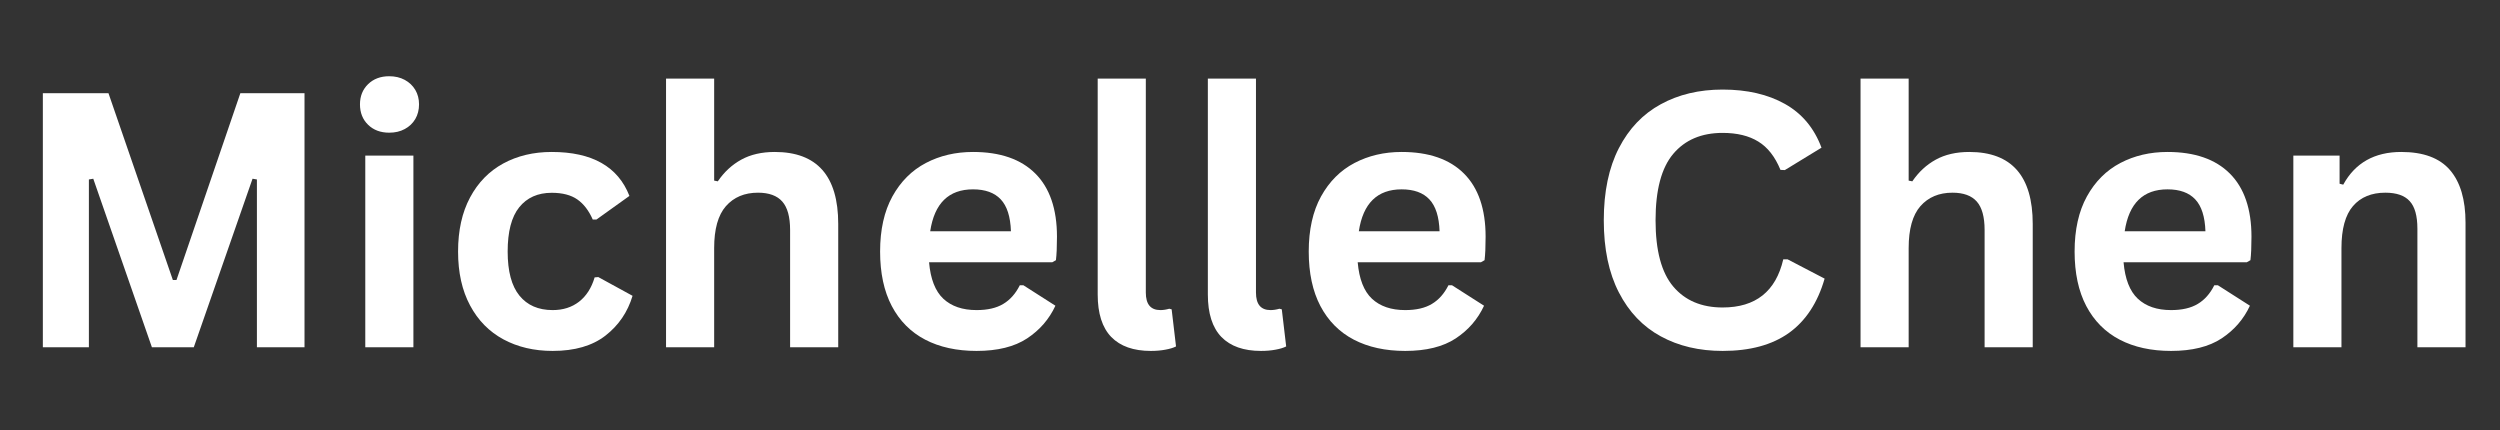 <svg xmlns="http://www.w3.org/2000/svg" xmlns:xlink="http://www.w3.org/1999/xlink" width="500" zoomAndPan="magnify" viewBox="0 0 375 64.5" height="86" preserveAspectRatio="xMidYMid meet" version="1.0"><rect x="0" y="0" width="375" height="64.5" fill="#333333" stroke="none"/><defs><g/></defs><g fill="#ffffff" fill-opacity="1"><g transform="translate(1.474, 52.091)"><g><path d="M 11.859 0 L 4.953 0 L 4.953 -38.109 L 14.797 -38.109 L 24.453 -10.094 L 25 -10.094 L 34.578 -38.109 L 44.203 -38.109 L 44.203 0 L 37.062 0 L 37.062 -25.172 L 36.406 -25.281 L 27.594 0 L 21.312 0 L 12.516 -25.281 L 11.859 -25.172 Z M 11.859 0 "/></g></g></g><g fill="#ffffff" fill-opacity="1"><g transform="translate(50.652, 52.091)"><g><path d="M 7.734 -32.188 C 6.43 -32.188 5.375 -32.582 4.562 -33.375 C 3.75 -34.164 3.344 -35.188 3.344 -36.438 C 3.344 -37.664 3.75 -38.676 4.562 -39.469 C 5.375 -40.258 6.43 -40.656 7.734 -40.656 C 8.609 -40.656 9.383 -40.473 10.062 -40.109 C 10.738 -39.742 11.266 -39.242 11.641 -38.609 C 12.016 -37.973 12.203 -37.25 12.203 -36.438 C 12.203 -35.613 12.016 -34.879 11.641 -34.234 C 11.266 -33.598 10.738 -33.098 10.062 -32.734 C 9.383 -32.367 8.609 -32.188 7.734 -32.188 Z M 4.141 0 L 4.141 -28.75 L 11.359 -28.75 L 11.359 0 Z M 4.141 0 "/></g></g></g><g fill="#ffffff" fill-opacity="1"><g transform="translate(66.133, 52.091)"><g><path d="M 16.766 0.547 C 13.984 0.547 11.52 -0.031 9.375 -1.188 C 7.238 -2.344 5.57 -4.039 4.375 -6.281 C 3.176 -8.52 2.578 -11.211 2.578 -14.359 C 2.578 -17.523 3.176 -20.227 4.375 -22.469 C 5.57 -24.707 7.227 -26.406 9.344 -27.562 C 11.469 -28.719 13.895 -29.297 16.625 -29.297 C 22.688 -29.297 26.57 -27.098 28.281 -22.703 L 23.328 -19.156 L 22.781 -19.156 C 22.188 -20.508 21.414 -21.516 20.469 -22.172 C 19.52 -22.836 18.238 -23.172 16.625 -23.172 C 14.539 -23.172 12.914 -22.445 11.75 -21 C 10.594 -19.562 10.016 -17.348 10.016 -14.359 C 10.016 -11.398 10.602 -9.195 11.781 -7.75 C 12.957 -6.301 14.617 -5.578 16.766 -5.578 C 18.328 -5.578 19.648 -6 20.734 -6.844 C 21.816 -7.688 22.594 -8.898 23.062 -10.484 L 23.609 -10.531 L 28.75 -7.719 C 28.02 -5.281 26.664 -3.289 24.688 -1.75 C 22.719 -0.219 20.078 0.547 16.766 0.547 Z M 16.766 0.547 "/></g></g></g><g fill="#ffffff" fill-opacity="1"><g transform="translate(95.765, 52.091)"><g><path d="M 4.141 0 L 4.141 -40.297 L 11.359 -40.297 L 11.359 -25 L 11.906 -24.891 C 12.863 -26.297 14.035 -27.379 15.422 -28.141 C 16.816 -28.91 18.492 -29.297 20.453 -29.297 C 26.797 -29.297 29.969 -25.695 29.969 -18.5 L 29.969 0 L 22.75 0 L 22.75 -17.594 C 22.75 -19.551 22.359 -20.973 21.578 -21.859 C 20.797 -22.742 19.582 -23.188 17.938 -23.188 C 15.914 -23.188 14.312 -22.516 13.125 -21.172 C 11.945 -19.828 11.359 -17.727 11.359 -14.875 L 11.359 0 Z M 4.141 0 "/></g></g></g><g fill="#ffffff" fill-opacity="1"><g transform="translate(129.437, 52.091)"><g><path d="M 28.406 -12.75 L 9.922 -12.75 C 10.141 -10.238 10.852 -8.414 12.062 -7.281 C 13.281 -6.145 14.941 -5.578 17.047 -5.578 C 18.691 -5.578 20.023 -5.883 21.047 -6.5 C 22.078 -7.113 22.906 -8.047 23.531 -9.297 L 24.078 -9.297 L 28.875 -6.234 C 27.938 -4.211 26.52 -2.578 24.625 -1.328 C 22.727 -0.078 20.203 0.547 17.047 0.547 C 14.078 0.547 11.508 -0.016 9.344 -1.141 C 7.176 -2.273 5.504 -3.957 4.328 -6.188 C 3.16 -8.414 2.578 -11.141 2.578 -14.359 C 2.578 -17.629 3.191 -20.383 4.422 -22.625 C 5.66 -24.863 7.332 -26.535 9.438 -27.641 C 11.539 -28.742 13.898 -29.297 16.516 -29.297 C 20.586 -29.297 23.703 -28.219 25.859 -26.062 C 28.023 -23.906 29.109 -20.742 29.109 -16.578 C 29.109 -15.066 29.055 -13.895 28.953 -13.062 Z M 22.203 -17.406 C 22.129 -19.594 21.617 -21.188 20.672 -22.188 C 19.734 -23.188 18.348 -23.688 16.516 -23.688 C 12.867 -23.688 10.727 -21.594 10.094 -17.406 Z M 22.203 -17.406 "/></g></g></g><g fill="#ffffff" fill-opacity="1"><g transform="translate(160.685, 52.091)"><g><path d="M 11.938 0.547 C 9.344 0.547 7.363 -0.148 6 -1.547 C 4.645 -2.953 3.969 -5.078 3.969 -7.922 L 3.969 -40.297 L 11.188 -40.297 L 11.188 -8.203 C 11.188 -6.453 11.914 -5.578 13.375 -5.578 C 13.789 -5.578 14.234 -5.645 14.703 -5.781 L 15.062 -5.688 L 15.719 -0.125 C 15.312 0.082 14.781 0.242 14.125 0.359 C 13.469 0.484 12.738 0.547 11.938 0.547 Z M 11.938 0.547 "/></g></g></g><g fill="#ffffff" fill-opacity="1"><g transform="translate(177.208, 52.091)"><g><path d="M 11.938 0.547 C 9.344 0.547 7.363 -0.148 6 -1.547 C 4.645 -2.953 3.969 -5.078 3.969 -7.922 L 3.969 -40.297 L 11.188 -40.297 L 11.188 -8.203 C 11.188 -6.453 11.914 -5.578 13.375 -5.578 C 13.789 -5.578 14.234 -5.645 14.703 -5.781 L 15.062 -5.688 L 15.719 -0.125 C 15.312 0.082 14.781 0.242 14.125 0.359 C 13.469 0.484 12.738 0.547 11.938 0.547 Z M 11.938 0.547 "/></g></g></g><g fill="#ffffff" fill-opacity="1"><g transform="translate(193.732, 52.091)"><g><path d="M 28.406 -12.75 L 9.922 -12.75 C 10.141 -10.238 10.852 -8.414 12.062 -7.281 C 13.281 -6.145 14.941 -5.578 17.047 -5.578 C 18.691 -5.578 20.023 -5.883 21.047 -6.5 C 22.078 -7.113 22.906 -8.047 23.531 -9.297 L 24.078 -9.297 L 28.875 -6.234 C 27.938 -4.211 26.52 -2.578 24.625 -1.328 C 22.727 -0.078 20.203 0.547 17.047 0.547 C 14.078 0.547 11.508 -0.016 9.344 -1.141 C 7.176 -2.273 5.504 -3.957 4.328 -6.188 C 3.16 -8.414 2.578 -11.141 2.578 -14.359 C 2.578 -17.629 3.191 -20.383 4.422 -22.625 C 5.66 -24.863 7.332 -26.535 9.438 -27.641 C 11.539 -28.742 13.898 -29.297 16.516 -29.297 C 20.586 -29.297 23.703 -28.219 25.859 -26.062 C 28.023 -23.906 29.109 -20.742 29.109 -16.578 C 29.109 -15.066 29.055 -13.895 28.953 -13.062 Z M 22.203 -17.406 C 22.129 -19.594 21.617 -21.188 20.672 -22.188 C 19.734 -23.188 18.348 -23.688 16.516 -23.688 C 12.867 -23.688 10.727 -21.594 10.094 -17.406 Z M 22.203 -17.406 "/></g></g></g><g fill="#ffffff" fill-opacity="1"><g transform="translate(224.98, 52.091)"><g/></g></g><g fill="#ffffff" fill-opacity="1"><g transform="translate(237.568, 52.091)"><g><path d="M 20.828 0.547 C 17.316 0.547 14.223 -0.18 11.547 -1.641 C 8.867 -3.098 6.773 -5.289 5.266 -8.219 C 3.754 -11.145 3 -14.754 3 -19.047 C 3 -23.336 3.754 -26.945 5.266 -29.875 C 6.773 -32.801 8.867 -34.992 11.547 -36.453 C 14.223 -37.922 17.316 -38.656 20.828 -38.656 C 24.492 -38.656 27.609 -37.938 30.172 -36.5 C 32.734 -35.062 34.562 -32.875 35.656 -29.938 L 30.156 -26.578 L 29.5 -26.609 C 28.688 -28.586 27.578 -30.004 26.172 -30.859 C 24.773 -31.723 22.992 -32.156 20.828 -32.156 C 17.66 -32.156 15.191 -31.109 13.422 -29.016 C 11.648 -26.922 10.766 -23.598 10.766 -19.047 C 10.766 -14.516 11.648 -11.203 13.422 -9.109 C 15.191 -7.016 17.66 -5.969 20.828 -5.969 C 25.773 -5.969 28.805 -8.375 29.922 -13.188 L 30.578 -13.188 L 36.125 -10.297 C 35.082 -6.68 33.301 -3.969 30.781 -2.156 C 28.258 -0.352 24.941 0.547 20.828 0.547 Z M 20.828 0.547 "/></g></g></g><g fill="#ffffff" fill-opacity="1"><g transform="translate(274.94, 52.091)"><g><path d="M 4.141 0 L 4.141 -40.297 L 11.359 -40.297 L 11.359 -25 L 11.906 -24.891 C 12.863 -26.297 14.035 -27.379 15.422 -28.141 C 16.816 -28.91 18.492 -29.297 20.453 -29.297 C 26.797 -29.297 29.969 -25.695 29.969 -18.5 L 29.969 0 L 22.75 0 L 22.75 -17.594 C 22.75 -19.551 22.359 -20.973 21.578 -21.859 C 20.797 -22.742 19.582 -23.188 17.938 -23.188 C 15.914 -23.188 14.312 -22.516 13.125 -21.172 C 11.945 -19.828 11.359 -17.727 11.359 -14.875 L 11.359 0 Z M 4.141 0 "/></g></g></g><g fill="#ffffff" fill-opacity="1"><g transform="translate(308.612, 52.091)"><g><path d="M 28.406 -12.75 L 9.922 -12.75 C 10.141 -10.238 10.852 -8.414 12.062 -7.281 C 13.281 -6.145 14.941 -5.578 17.047 -5.578 C 18.691 -5.578 20.023 -5.883 21.047 -6.5 C 22.078 -7.113 22.906 -8.047 23.531 -9.297 L 24.078 -9.297 L 28.875 -6.234 C 27.938 -4.211 26.52 -2.578 24.625 -1.328 C 22.727 -0.078 20.203 0.547 17.047 0.547 C 14.078 0.547 11.508 -0.016 9.344 -1.141 C 7.176 -2.273 5.504 -3.957 4.328 -6.188 C 3.16 -8.414 2.578 -11.141 2.578 -14.359 C 2.578 -17.629 3.191 -20.383 4.422 -22.625 C 5.66 -24.863 7.332 -26.535 9.438 -27.641 C 11.539 -28.742 13.898 -29.297 16.516 -29.297 C 20.586 -29.297 23.703 -28.219 25.859 -26.062 C 28.023 -23.906 29.109 -20.742 29.109 -16.578 C 29.109 -15.066 29.055 -13.895 28.953 -13.062 Z M 22.203 -17.406 C 22.129 -19.594 21.617 -21.188 20.672 -22.188 C 19.734 -23.188 18.348 -23.688 16.516 -23.688 C 12.867 -23.688 10.727 -21.594 10.094 -17.406 Z M 22.203 -17.406 "/></g></g></g><g fill="#ffffff" fill-opacity="1"><g transform="translate(339.86, 52.091)"><g><path d="M 4.141 0 L 4.141 -28.75 L 11.078 -28.75 L 11.078 -24.531 L 11.625 -24.391 C 13.414 -27.66 16.316 -29.297 20.328 -29.297 C 23.648 -29.297 26.086 -28.391 27.641 -26.578 C 29.191 -24.773 29.969 -22.145 29.969 -18.688 L 29.969 0 L 22.75 0 L 22.75 -17.797 C 22.75 -19.711 22.363 -21.086 21.594 -21.922 C 20.832 -22.766 19.613 -23.188 17.938 -23.188 C 15.863 -23.188 14.25 -22.52 13.094 -21.188 C 11.938 -19.852 11.359 -17.75 11.359 -14.875 L 11.359 0 Z M 4.141 0 "/></g></g></g></svg>